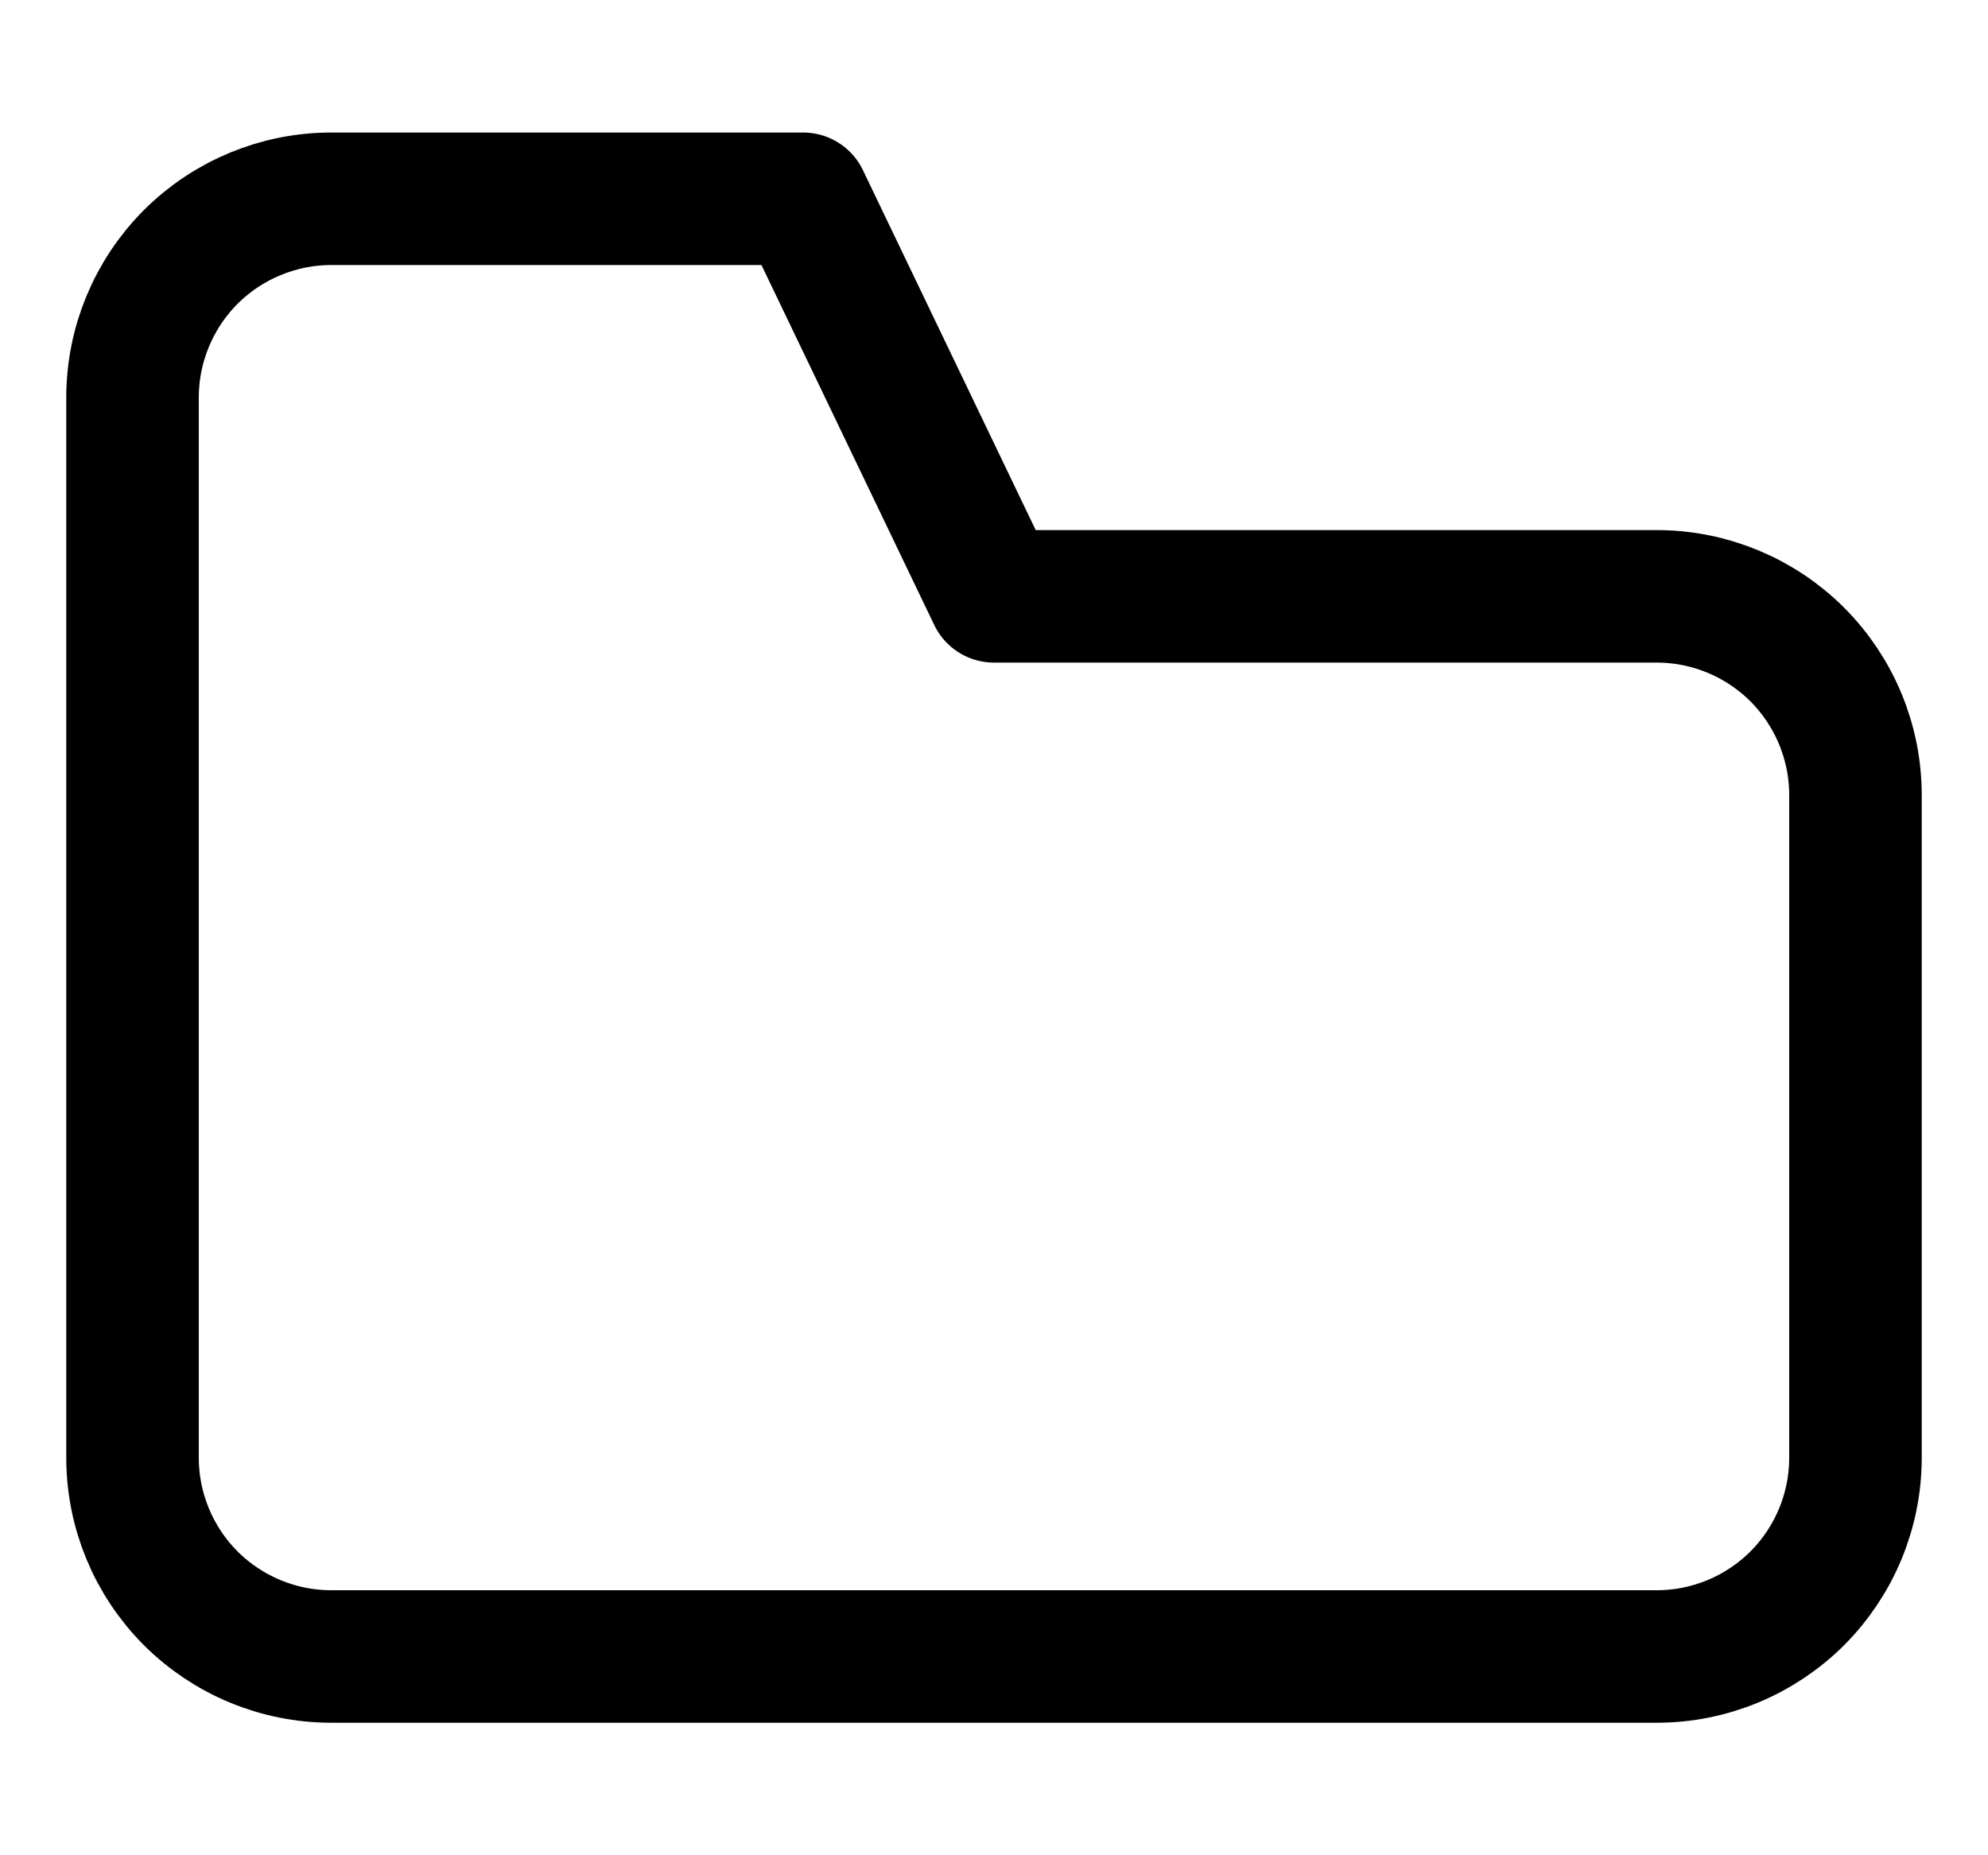 <svg width="15" height="14" viewBox="0 0 15 14" fill="none" xmlns="http://www.w3.org/2000/svg">
<g clip-path="url(#clip0_2002_773)">
<path d="M14 6C14 5.602 13.842 5.221 13.561 4.939C13.279 4.658 12.898 4.5 12.5 4.5H7.5L6.06 1.5H2.5C2.102 1.5 1.721 1.658 1.439 1.939C1.158 2.221 1 2.602 1 3V11C1 11.398 1.158 11.779 1.439 12.061C1.721 12.342 2.102 12.5 2.5 12.5H12.5C12.898 12.5 13.279 12.342 13.561 12.061C13.842 11.779 14 11.398 14 11V6Z" stroke="black" stroke-linecap="round" stroke-linejoin="round"/>
</g>
<defs>
<clipPath id="clip0_2002_773">
<rect width="14" height="14" fill="white" transform="translate(0.5)"/>
</clipPath>
</defs>
</svg>
